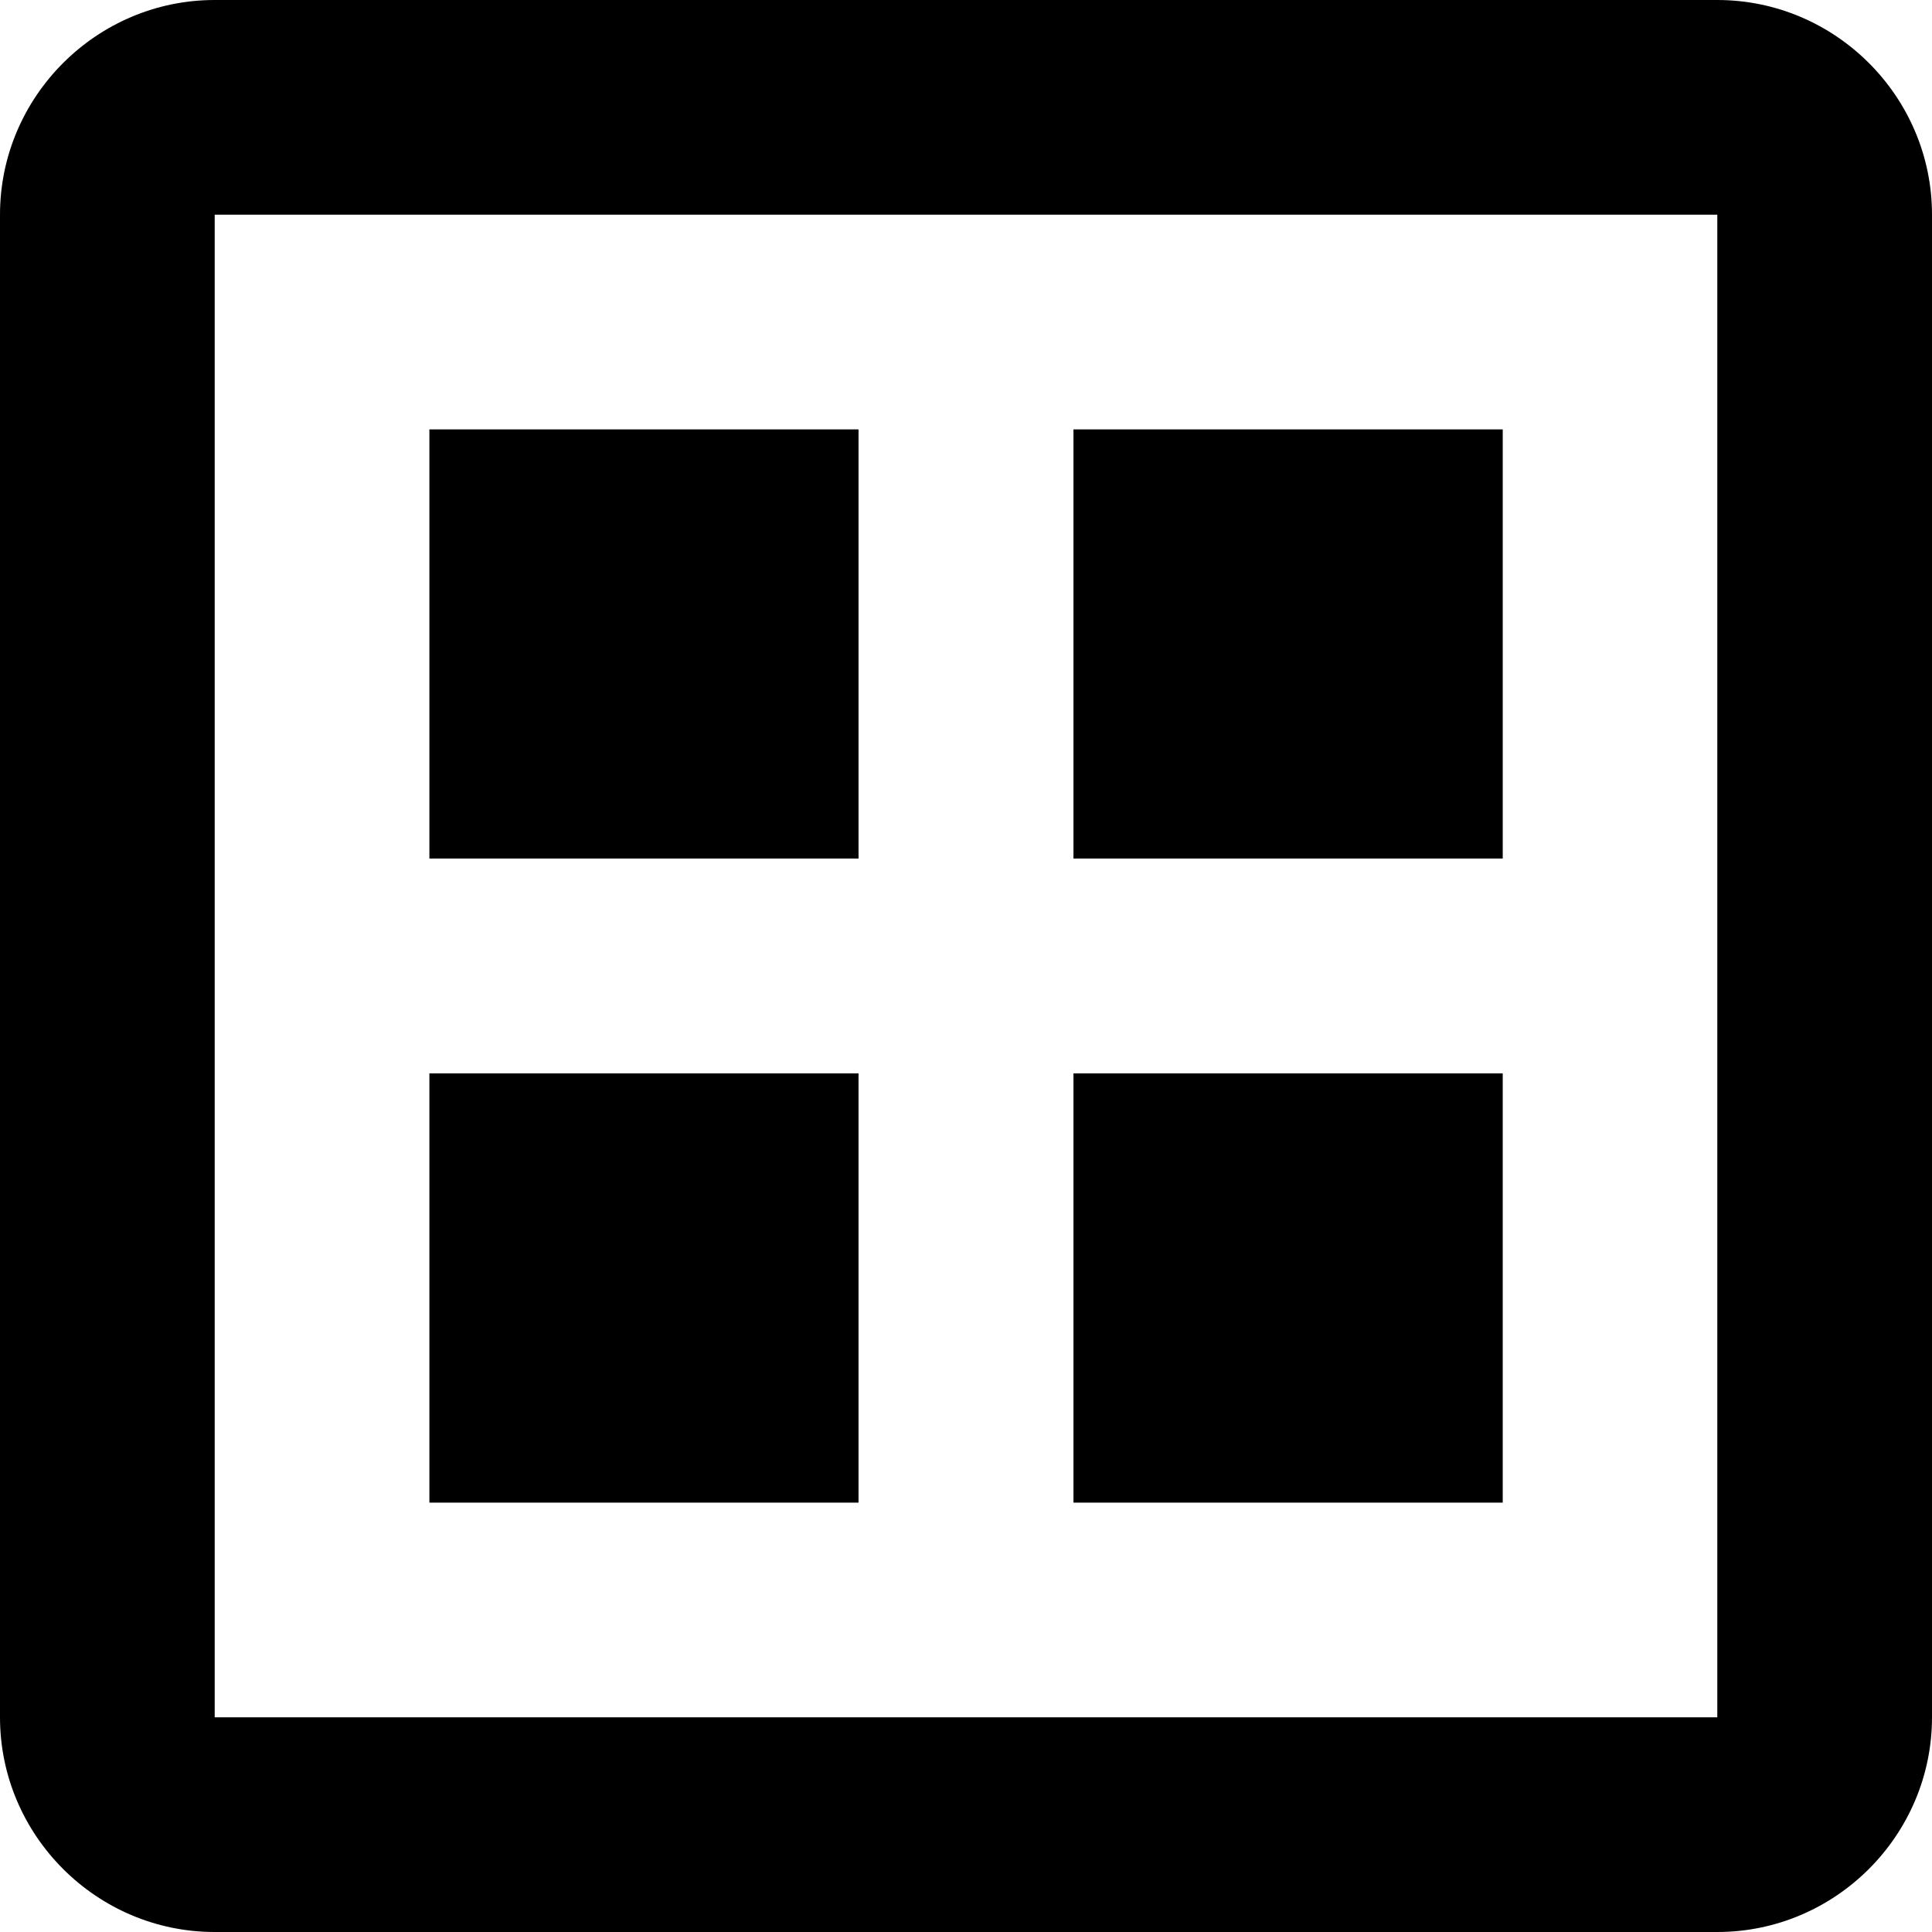 <svg width="16" height="16" viewBox="0 0 16 16" xmlns="http://www.w3.org/2000/svg"><path d="M7.111 8.889H3.556v3.555H7.11V8.89Zm5.333 0H8.89v3.555h3.555V8.89Z"/><path d="M14.222 0H1.778C.8 0 0 .8 0 1.778v12.444C0 15.2.8 16 1.778 16h12.444C15.2 16 16 15.2 16 14.222V1.778C16 .8 15.2 0 14.222 0Zm0 14.222H1.778V1.778h12.444v12.444Z"/><path d="M7.111 3.556H3.556V7.11H7.11V3.556Zm5.333 0H8.89V7.11h3.555V3.556Z"/></svg>